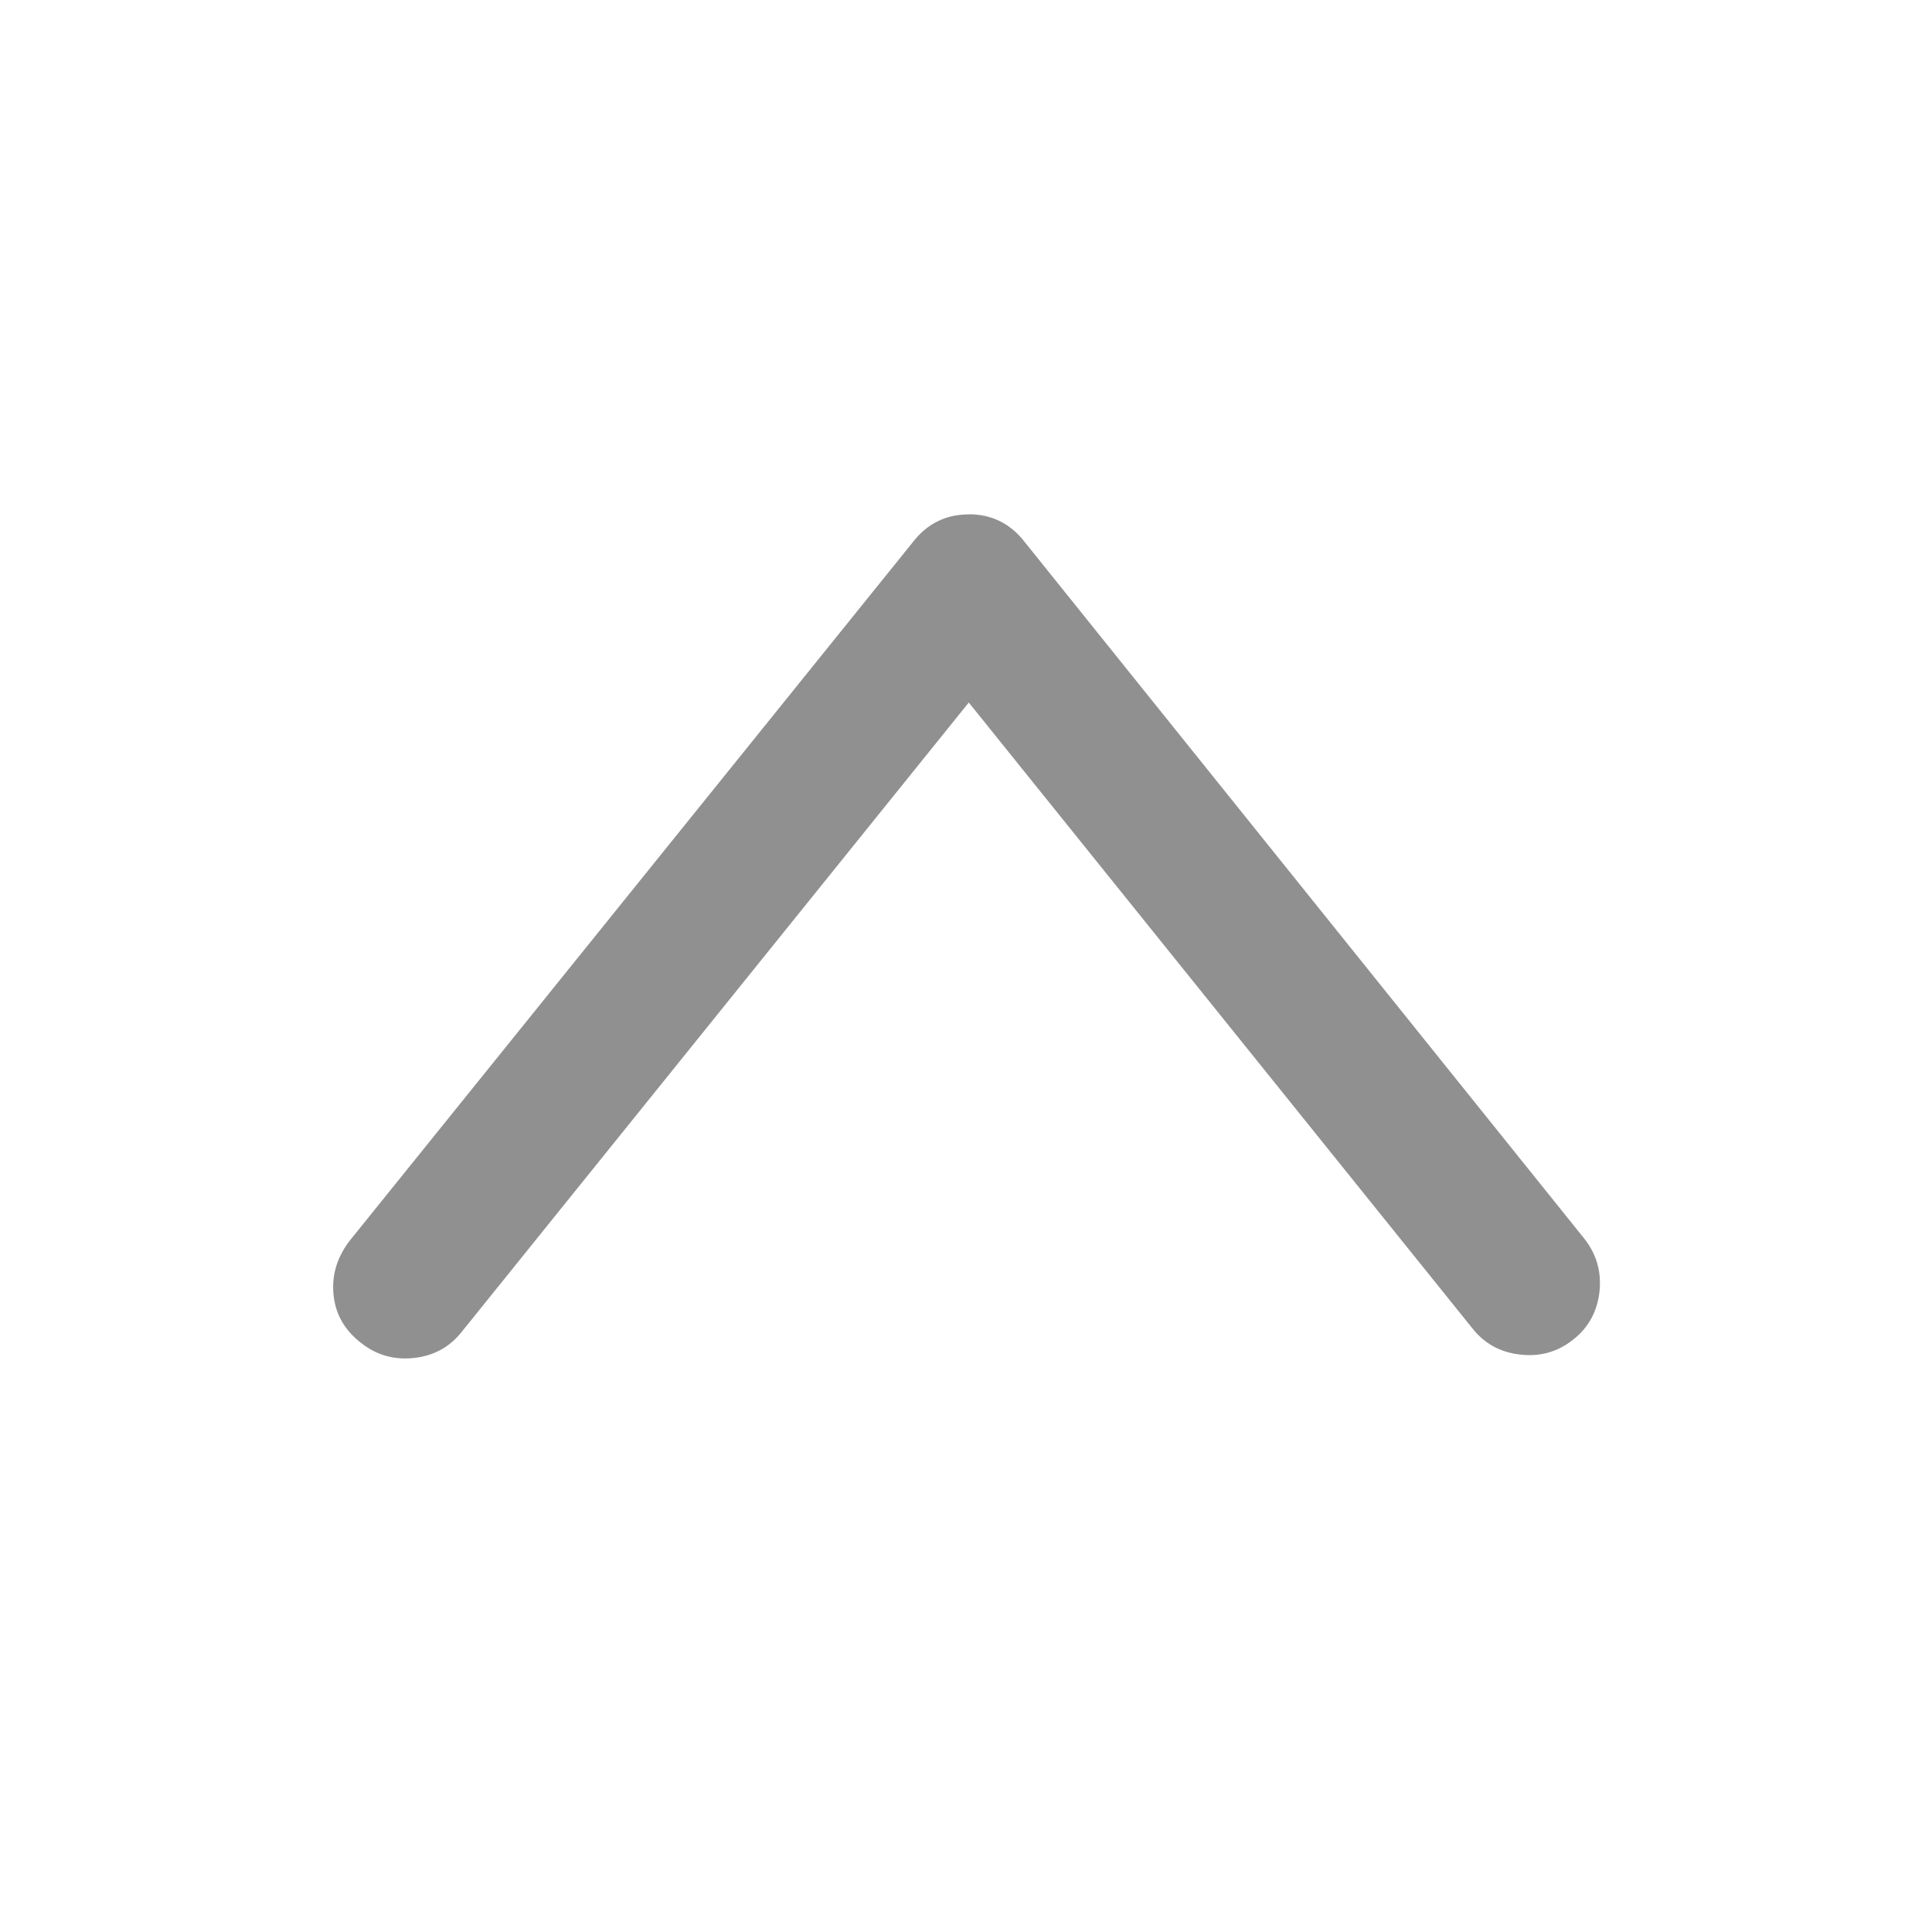 <svg xmlns="http://www.w3.org/2000/svg" width="16" height="16" viewBox="0 0 16 16">
    <path fill="#474747" fill-opacity=".6" d="M8.023 4.26c-.191 0-.346.077-.465.232l-4.662 5.783c-.091.119-.137.246-.137.383 0 .191.078.346.233.465.127.1.273.141.437.123.164-.018.297-.091.397-.219l4.197-5.209L12.193 11c.1.127.232.2.397.218.164.019.31-.022.437-.123.128-.1.2-.232.219-.396.018-.164-.023-.31-.123-.438l-4.635-5.77c-.119-.154-.273-.232-.465-.232z"/>
</svg>

